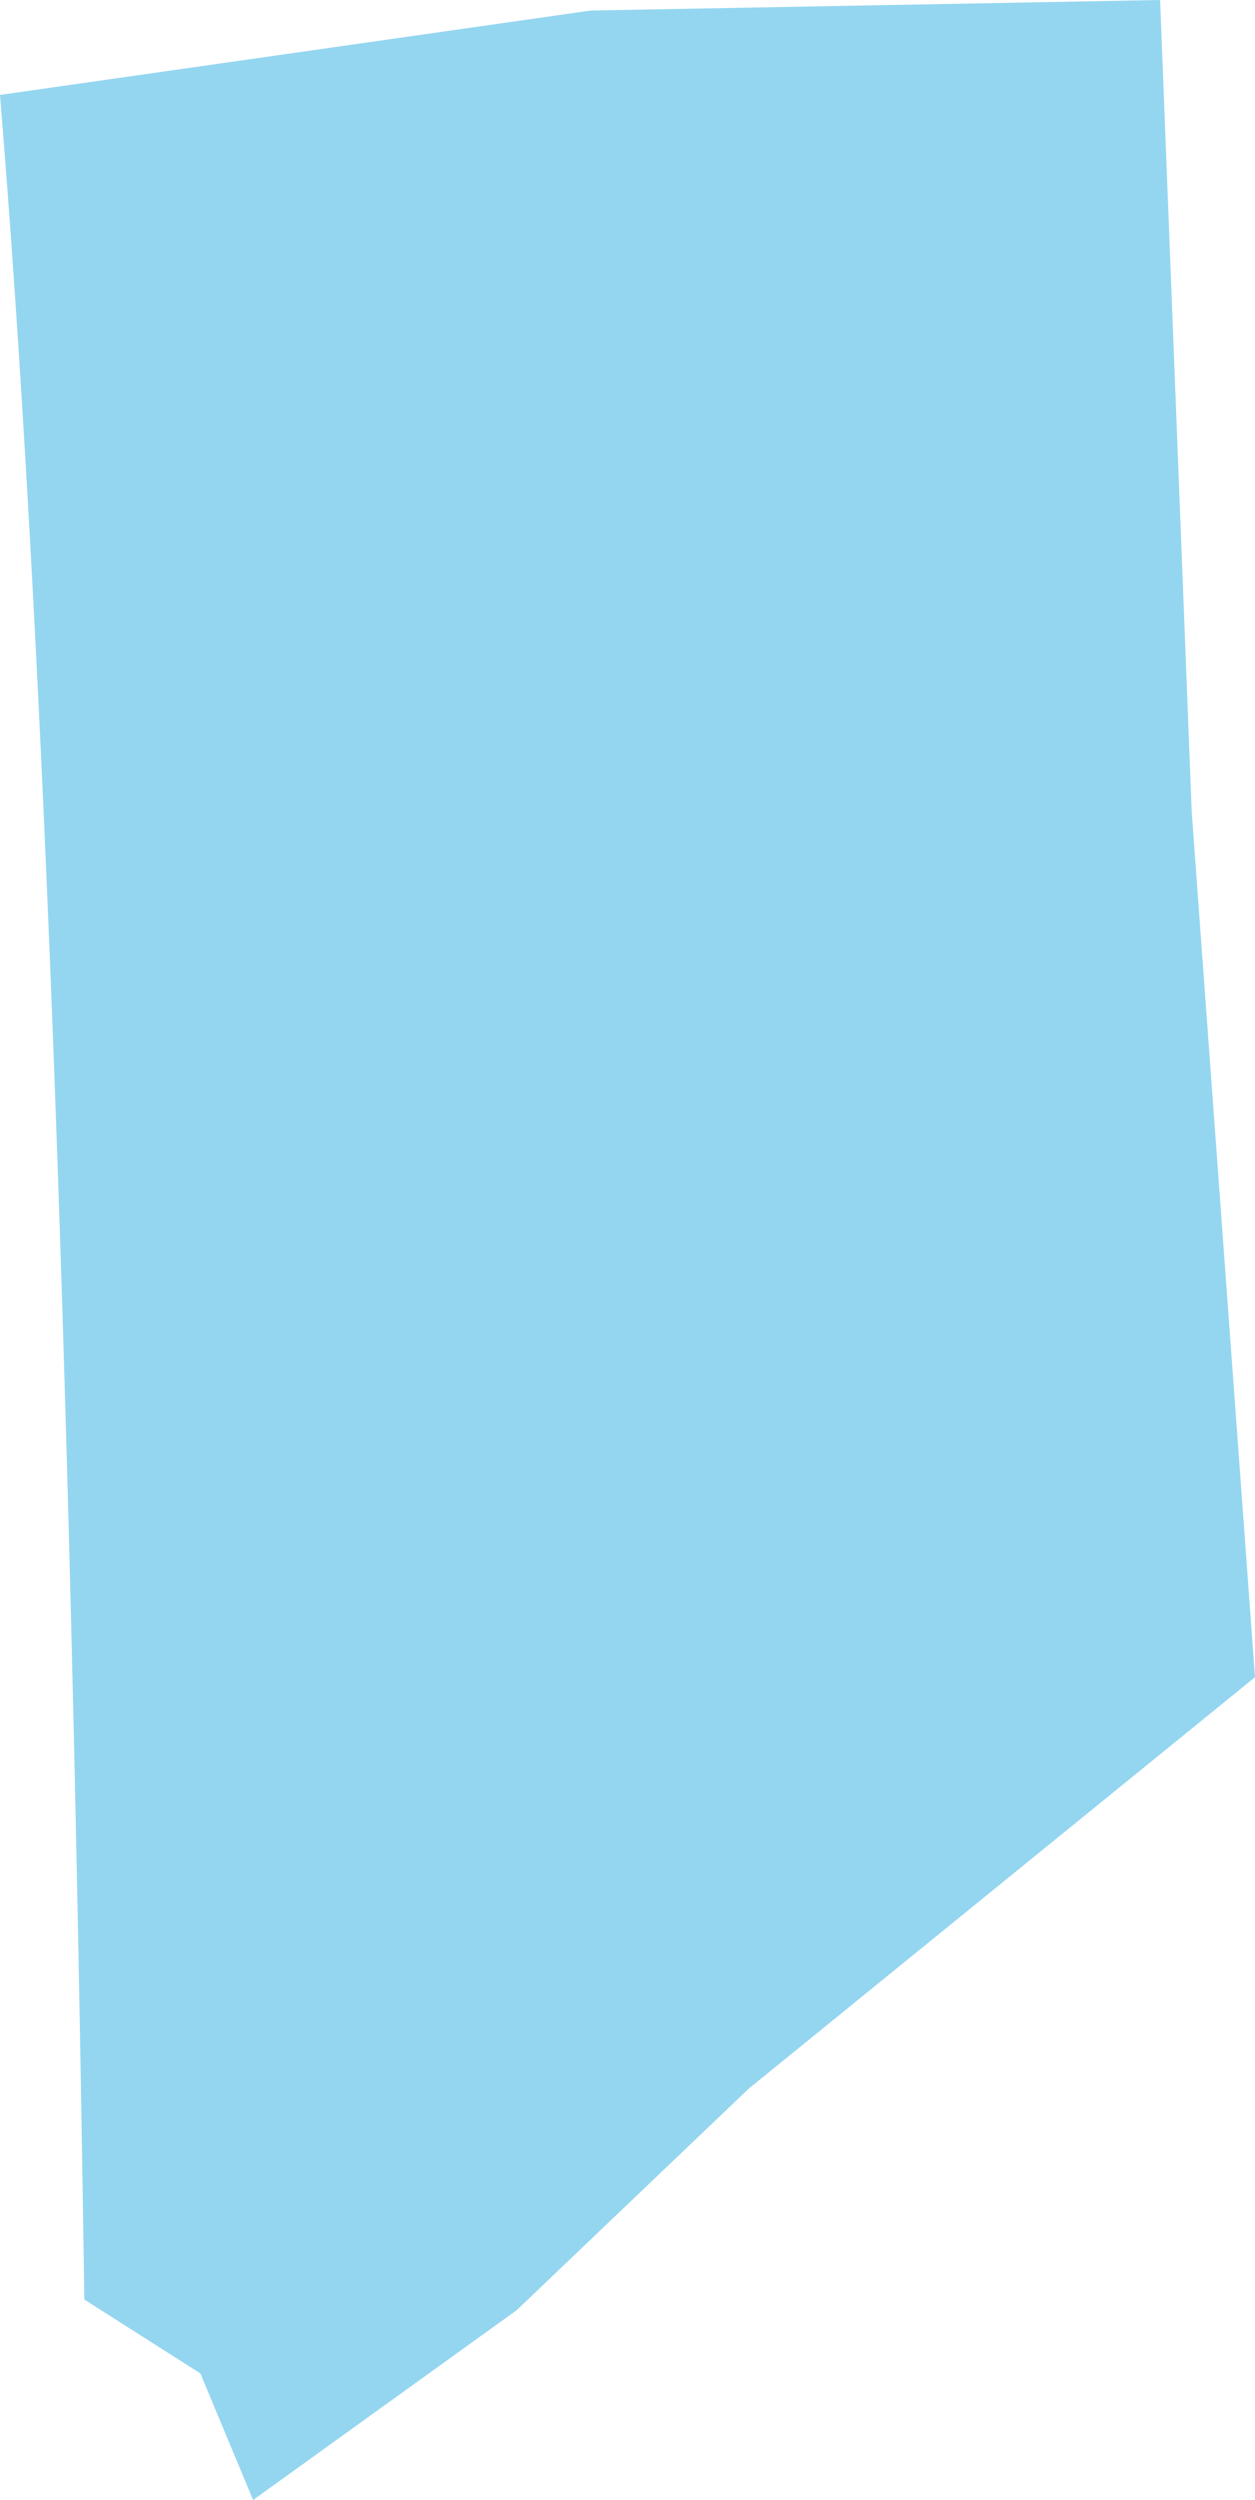 <?xml version="1.0" encoding="UTF-8" standalone="no"?>
<svg xmlns:xlink="http://www.w3.org/1999/xlink" height="11.85px" width="5.95px" xmlns="http://www.w3.org/2000/svg">
  <g transform="matrix(1.0, 0.0, 0.0, 1.0, 0.0, 0.0)">
    <path d="M5.65 3.85 L5.95 7.95 3.55 9.9 2.45 10.95 1.2 11.85 0.95 11.25 0.4 10.9 Q0.3 4.1 0.0 0.45 L2.8 0.05 5.5 0.0 5.65 3.85" fill="#94d6f0" fill-rule="evenodd" stroke="none"/>
  </g>
</svg>
